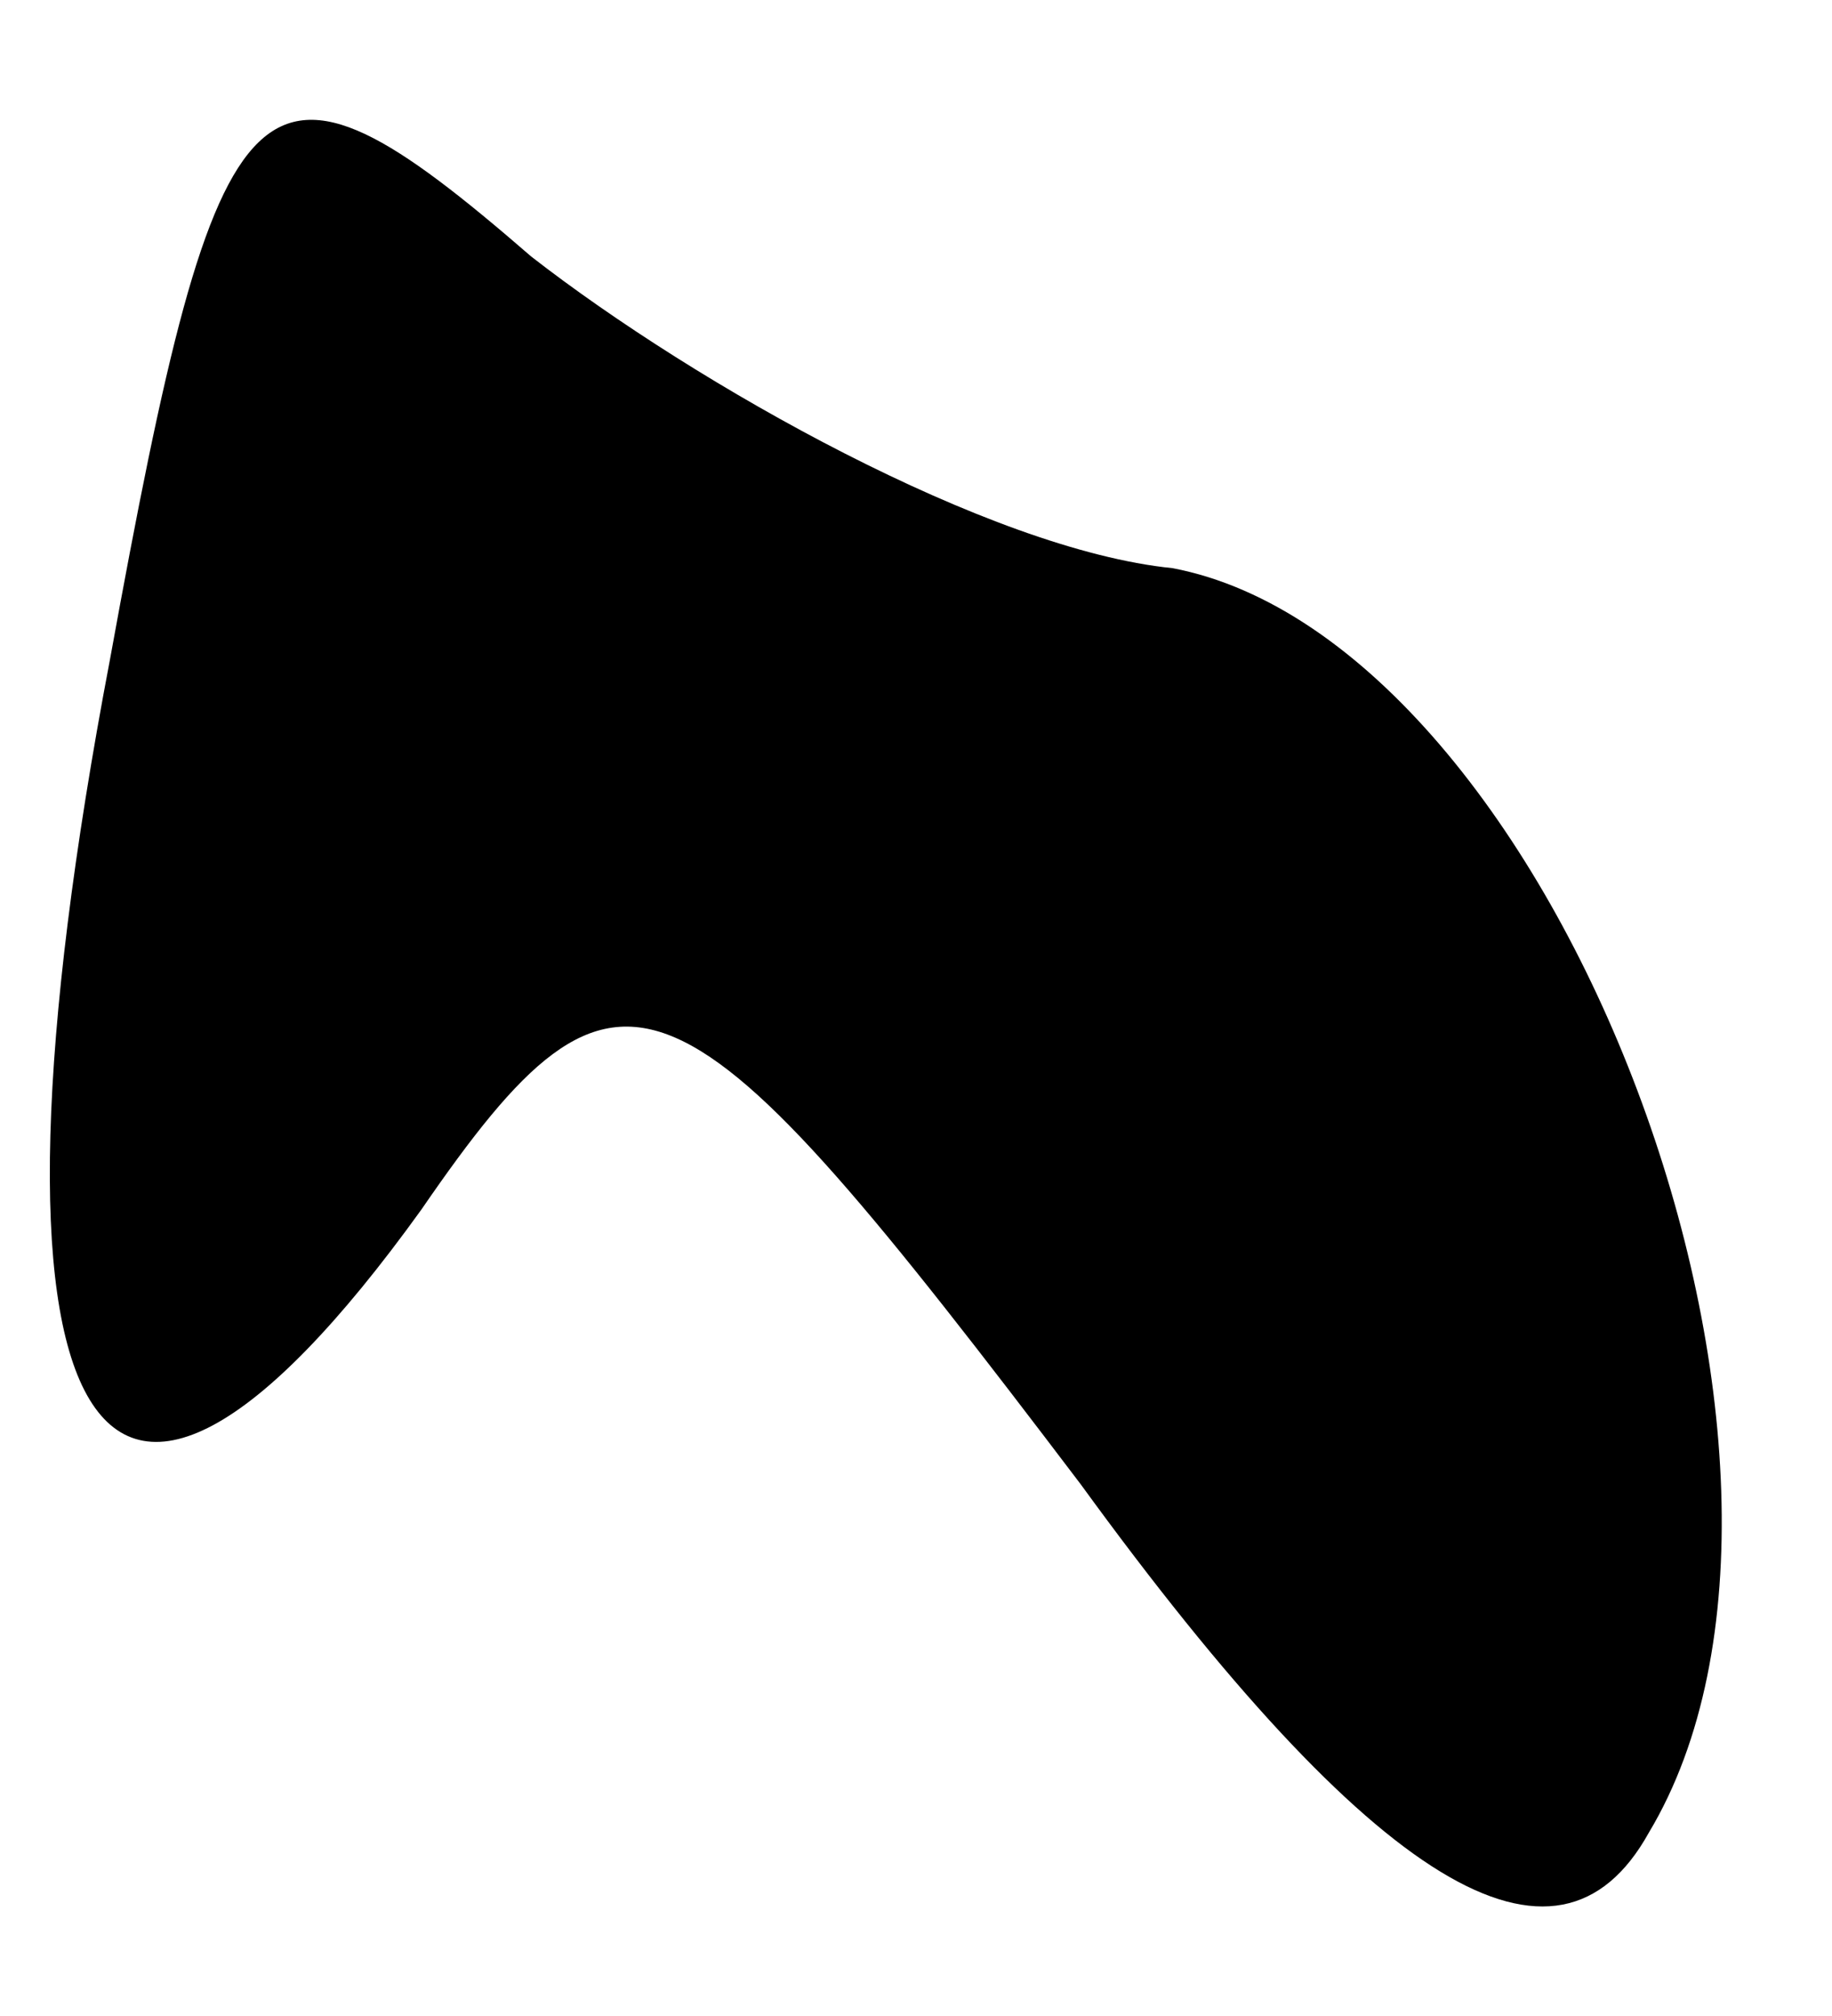 <?xml version="1.0" standalone="no"?>
<!DOCTYPE svg PUBLIC "-//W3C//DTD SVG 20010904//EN"
 "http://www.w3.org/TR/2001/REC-SVG-20010904/DTD/svg10.dtd">
<svg version="1.0" xmlns="http://www.w3.org/2000/svg"
 width="10pt" height="11pt" viewBox="0 0 10 11"
 preserveAspectRatio="xMidYMid meet">
<g transform="translate(0,11) scale(0.1,-0.1)"
fill="#000000" stroke="none">
<path fill="#000000" stroke="none" d="M6 74 c-8 -42 -1 -55 17 -30 11 16 14
14 36 -15 16 -22 26 -28 31 -19 12 20 -5 65 -26 69 -10 1 -26 10 -35 17 -15
13 -17 11 -23 -22z"/>
</g>
</svg>
